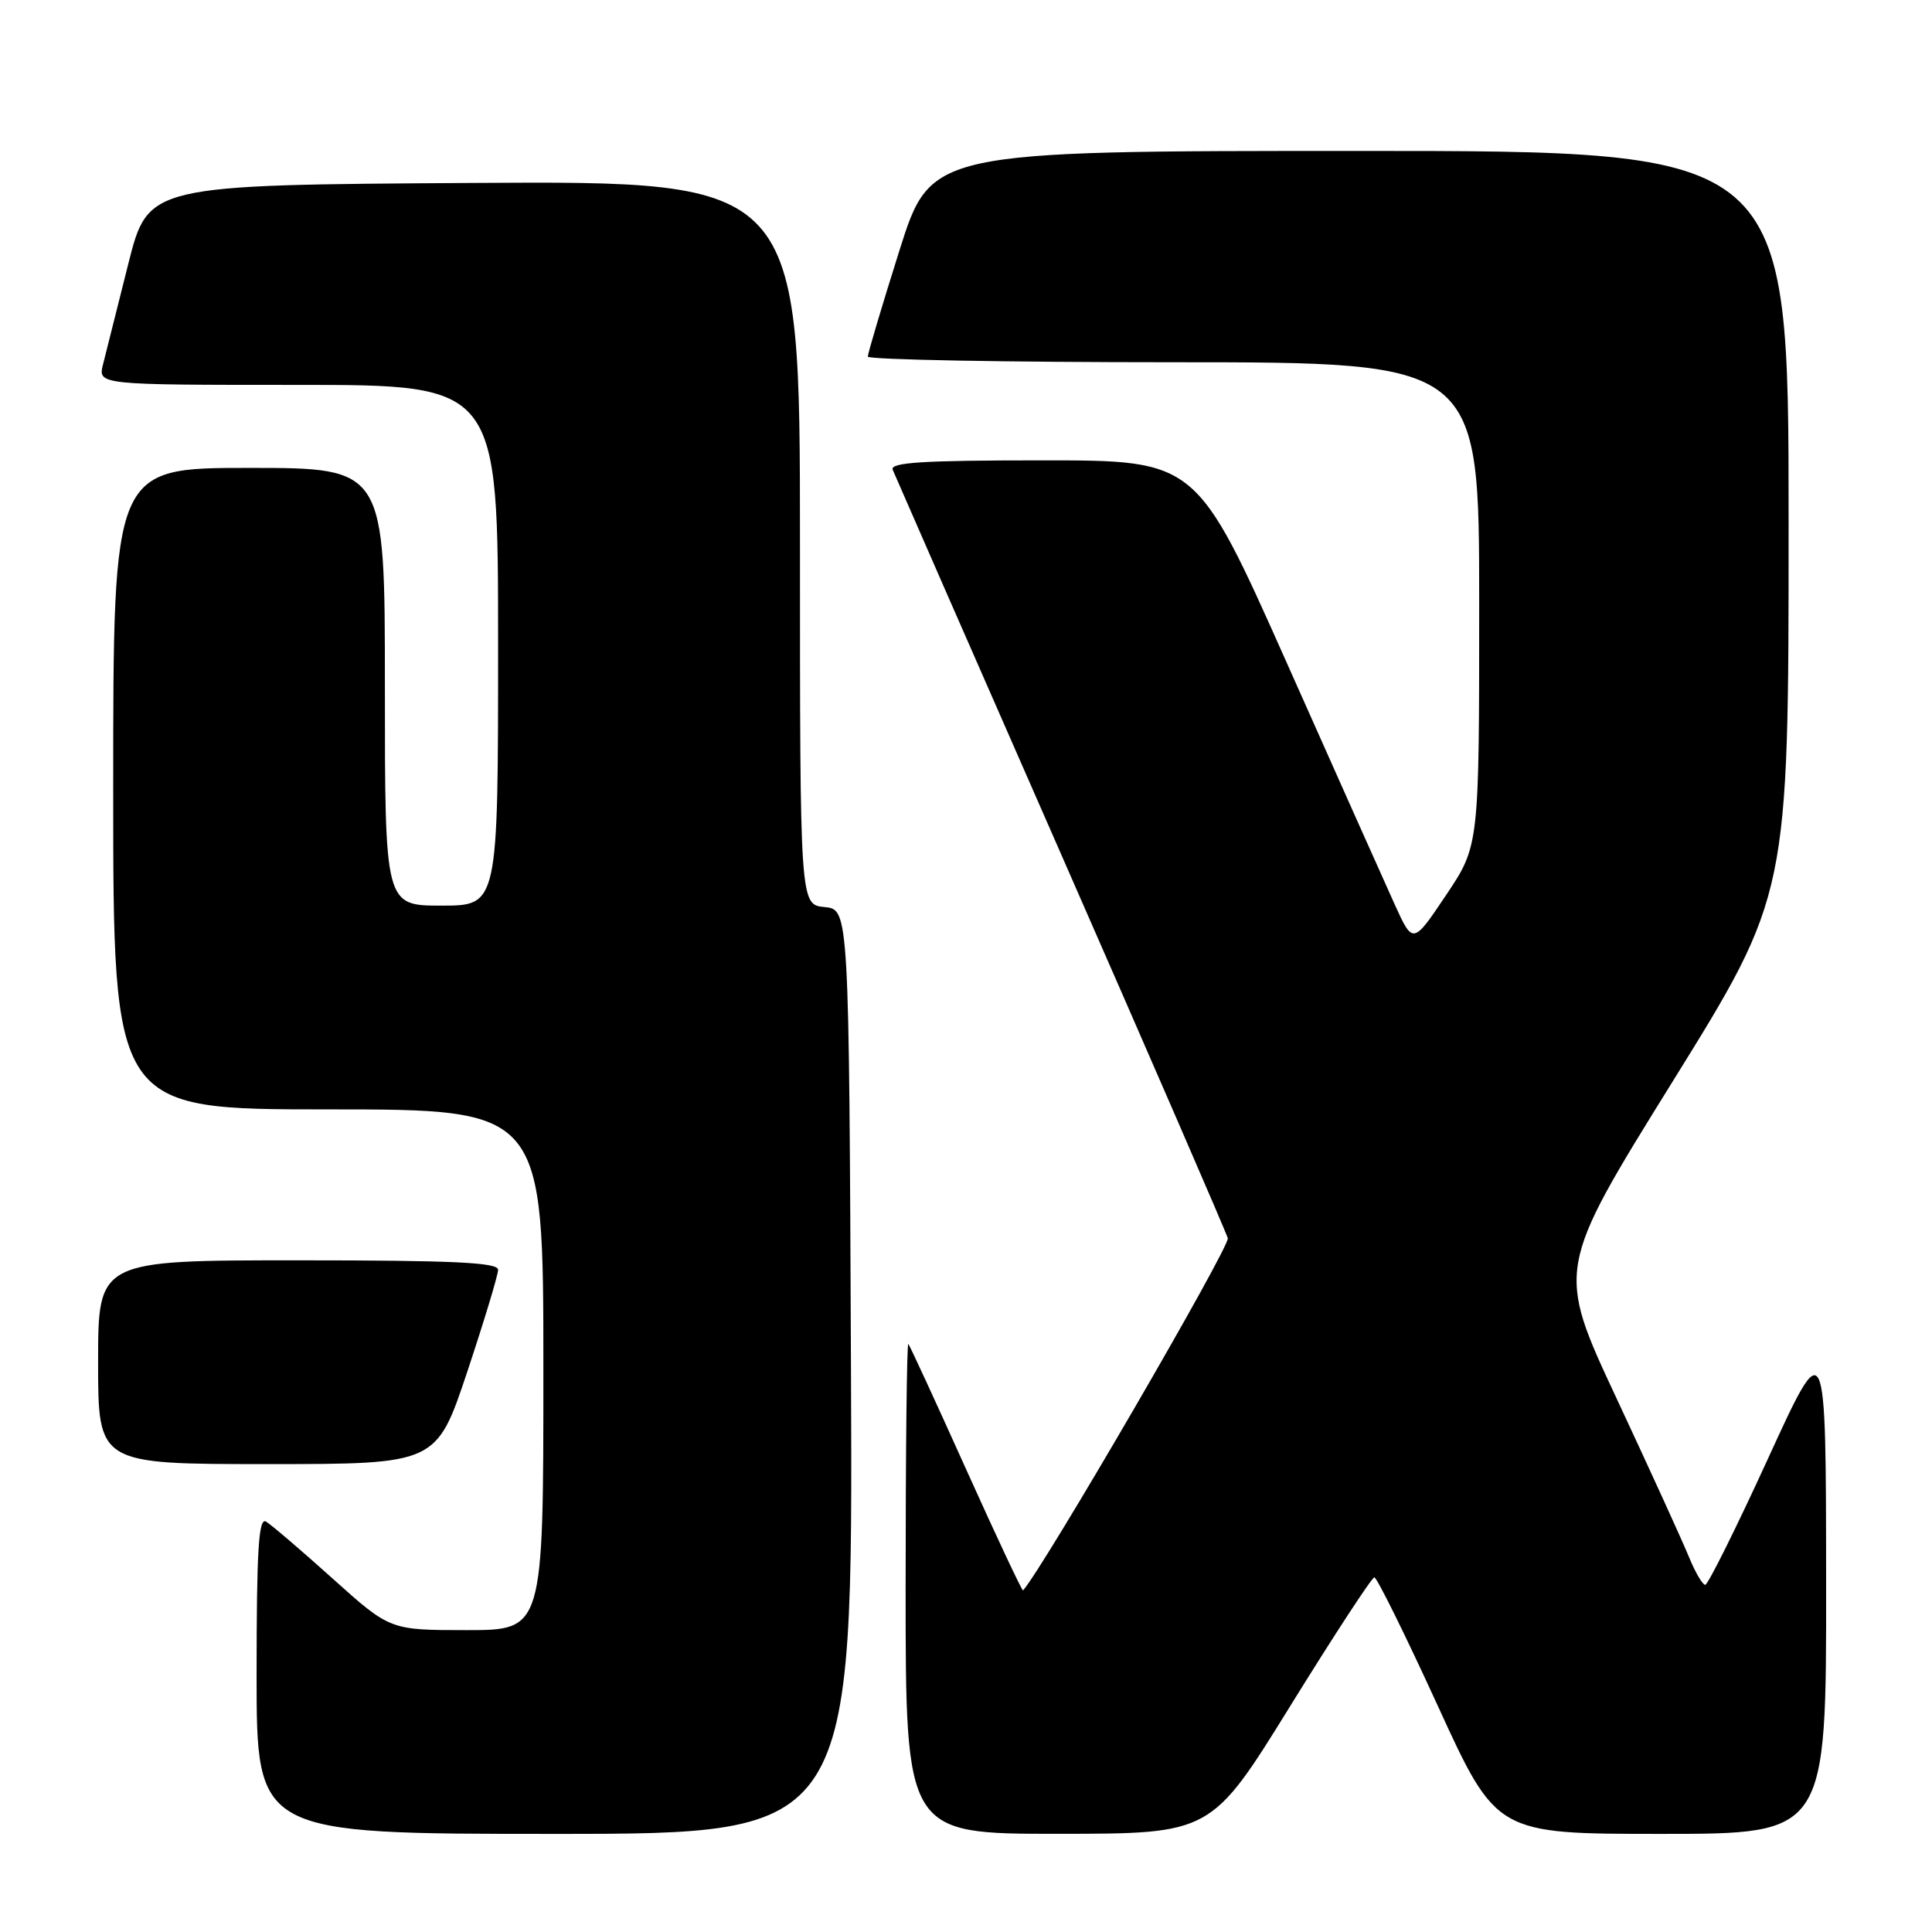 <?xml version="1.0" encoding="UTF-8" standalone="no"?>
<!DOCTYPE svg PUBLIC "-//W3C//DTD SVG 1.1//EN" "http://www.w3.org/Graphics/SVG/1.1/DTD/svg11.dtd" >
<svg xmlns="http://www.w3.org/2000/svg" xmlns:xlink="http://www.w3.org/1999/xlink" version="1.1" viewBox="0 0 256 256">
 <g >
 <path fill="currentColor"
d=" M 112.76 181.75 C 112.50 120.50 112.50 120.50 109.25 120.19 C 106.00 119.87 106.00 119.87 106.00 71.93 C 106.00 23.98 106.00 23.98 62.81 24.24 C 19.63 24.50 19.63 24.50 16.99 35.00 C 15.54 40.78 14.04 46.74 13.66 48.25 C 12.96 51.00 12.96 51.00 39.48 51.00 C 66.00 51.00 66.00 51.00 66.00 85.50 C 66.00 120.00 66.00 120.00 58.50 120.00 C 51.00 120.00 51.00 120.00 51.00 91.00 C 51.00 62.00 51.00 62.00 33.00 62.00 C 15.00 62.00 15.00 62.00 15.00 104.50 C 15.00 147.00 15.00 147.00 43.50 147.00 C 72.00 147.00 72.00 147.00 72.00 181.50 C 72.00 216.00 72.00 216.00 61.84 216.00 C 51.68 216.00 51.68 216.00 44.09 209.18 C 39.92 205.43 35.94 202.03 35.25 201.62 C 34.27 201.04 34.00 205.36 34.00 221.94 C 34.00 243.00 34.00 243.00 73.51 243.00 C 113.02 243.00 113.02 243.00 112.76 181.75 Z  M 171.00 226.00 C 176.78 216.66 181.77 209.02 182.11 209.01 C 182.44 209.01 186.22 216.65 190.50 226.00 C 198.28 243.00 198.28 243.00 220.14 243.00 C 242.00 243.00 242.00 243.00 241.97 209.75 C 241.95 176.50 241.95 176.50 234.28 193.25 C 230.06 202.46 226.31 210.00 225.95 210.00 C 225.60 210.00 224.61 208.31 223.77 206.25 C 222.93 204.19 218.63 194.77 214.22 185.33 C 206.20 168.17 206.20 168.17 221.60 143.36 C 237.00 118.55 237.00 118.55 237.00 69.27 C 237.00 20.00 237.00 20.00 180.17 20.00 C 123.34 20.00 123.34 20.00 119.16 33.25 C 116.86 40.54 114.99 46.84 114.99 47.25 C 115.00 47.66 133.22 48.00 155.50 48.00 C 196.00 48.00 196.00 48.00 196.00 80.03 C 196.00 112.06 196.00 112.06 191.61 118.61 C 187.22 125.15 187.22 125.15 184.80 119.83 C 183.47 116.90 177.02 102.46 170.47 87.75 C 158.54 61.00 158.54 61.00 138.16 61.00 C 122.26 61.00 117.90 61.27 118.29 62.25 C 118.57 62.94 128.57 85.77 140.52 113.00 C 152.47 140.23 162.44 163.21 162.69 164.07 C 163.00 165.17 138.39 207.52 135.56 210.74 C 135.45 210.87 132.06 203.67 128.04 194.74 C 124.02 185.81 120.56 178.31 120.36 178.08 C 120.16 177.85 120.00 192.37 120.00 210.33 C 120.00 243.00 120.00 243.00 140.25 242.99 C 160.50 242.98 160.50 242.98 171.00 226.00 Z  M 61.92 181.75 C 64.16 175.01 66.00 168.94 66.00 168.25 C 66.00 167.28 60.02 167.00 39.50 167.00 C 13.00 167.00 13.00 167.00 13.00 180.50 C 13.00 194.00 13.00 194.00 35.42 194.00 C 57.83 194.00 57.83 194.00 61.92 181.75 Z "/>
</g>
</svg>